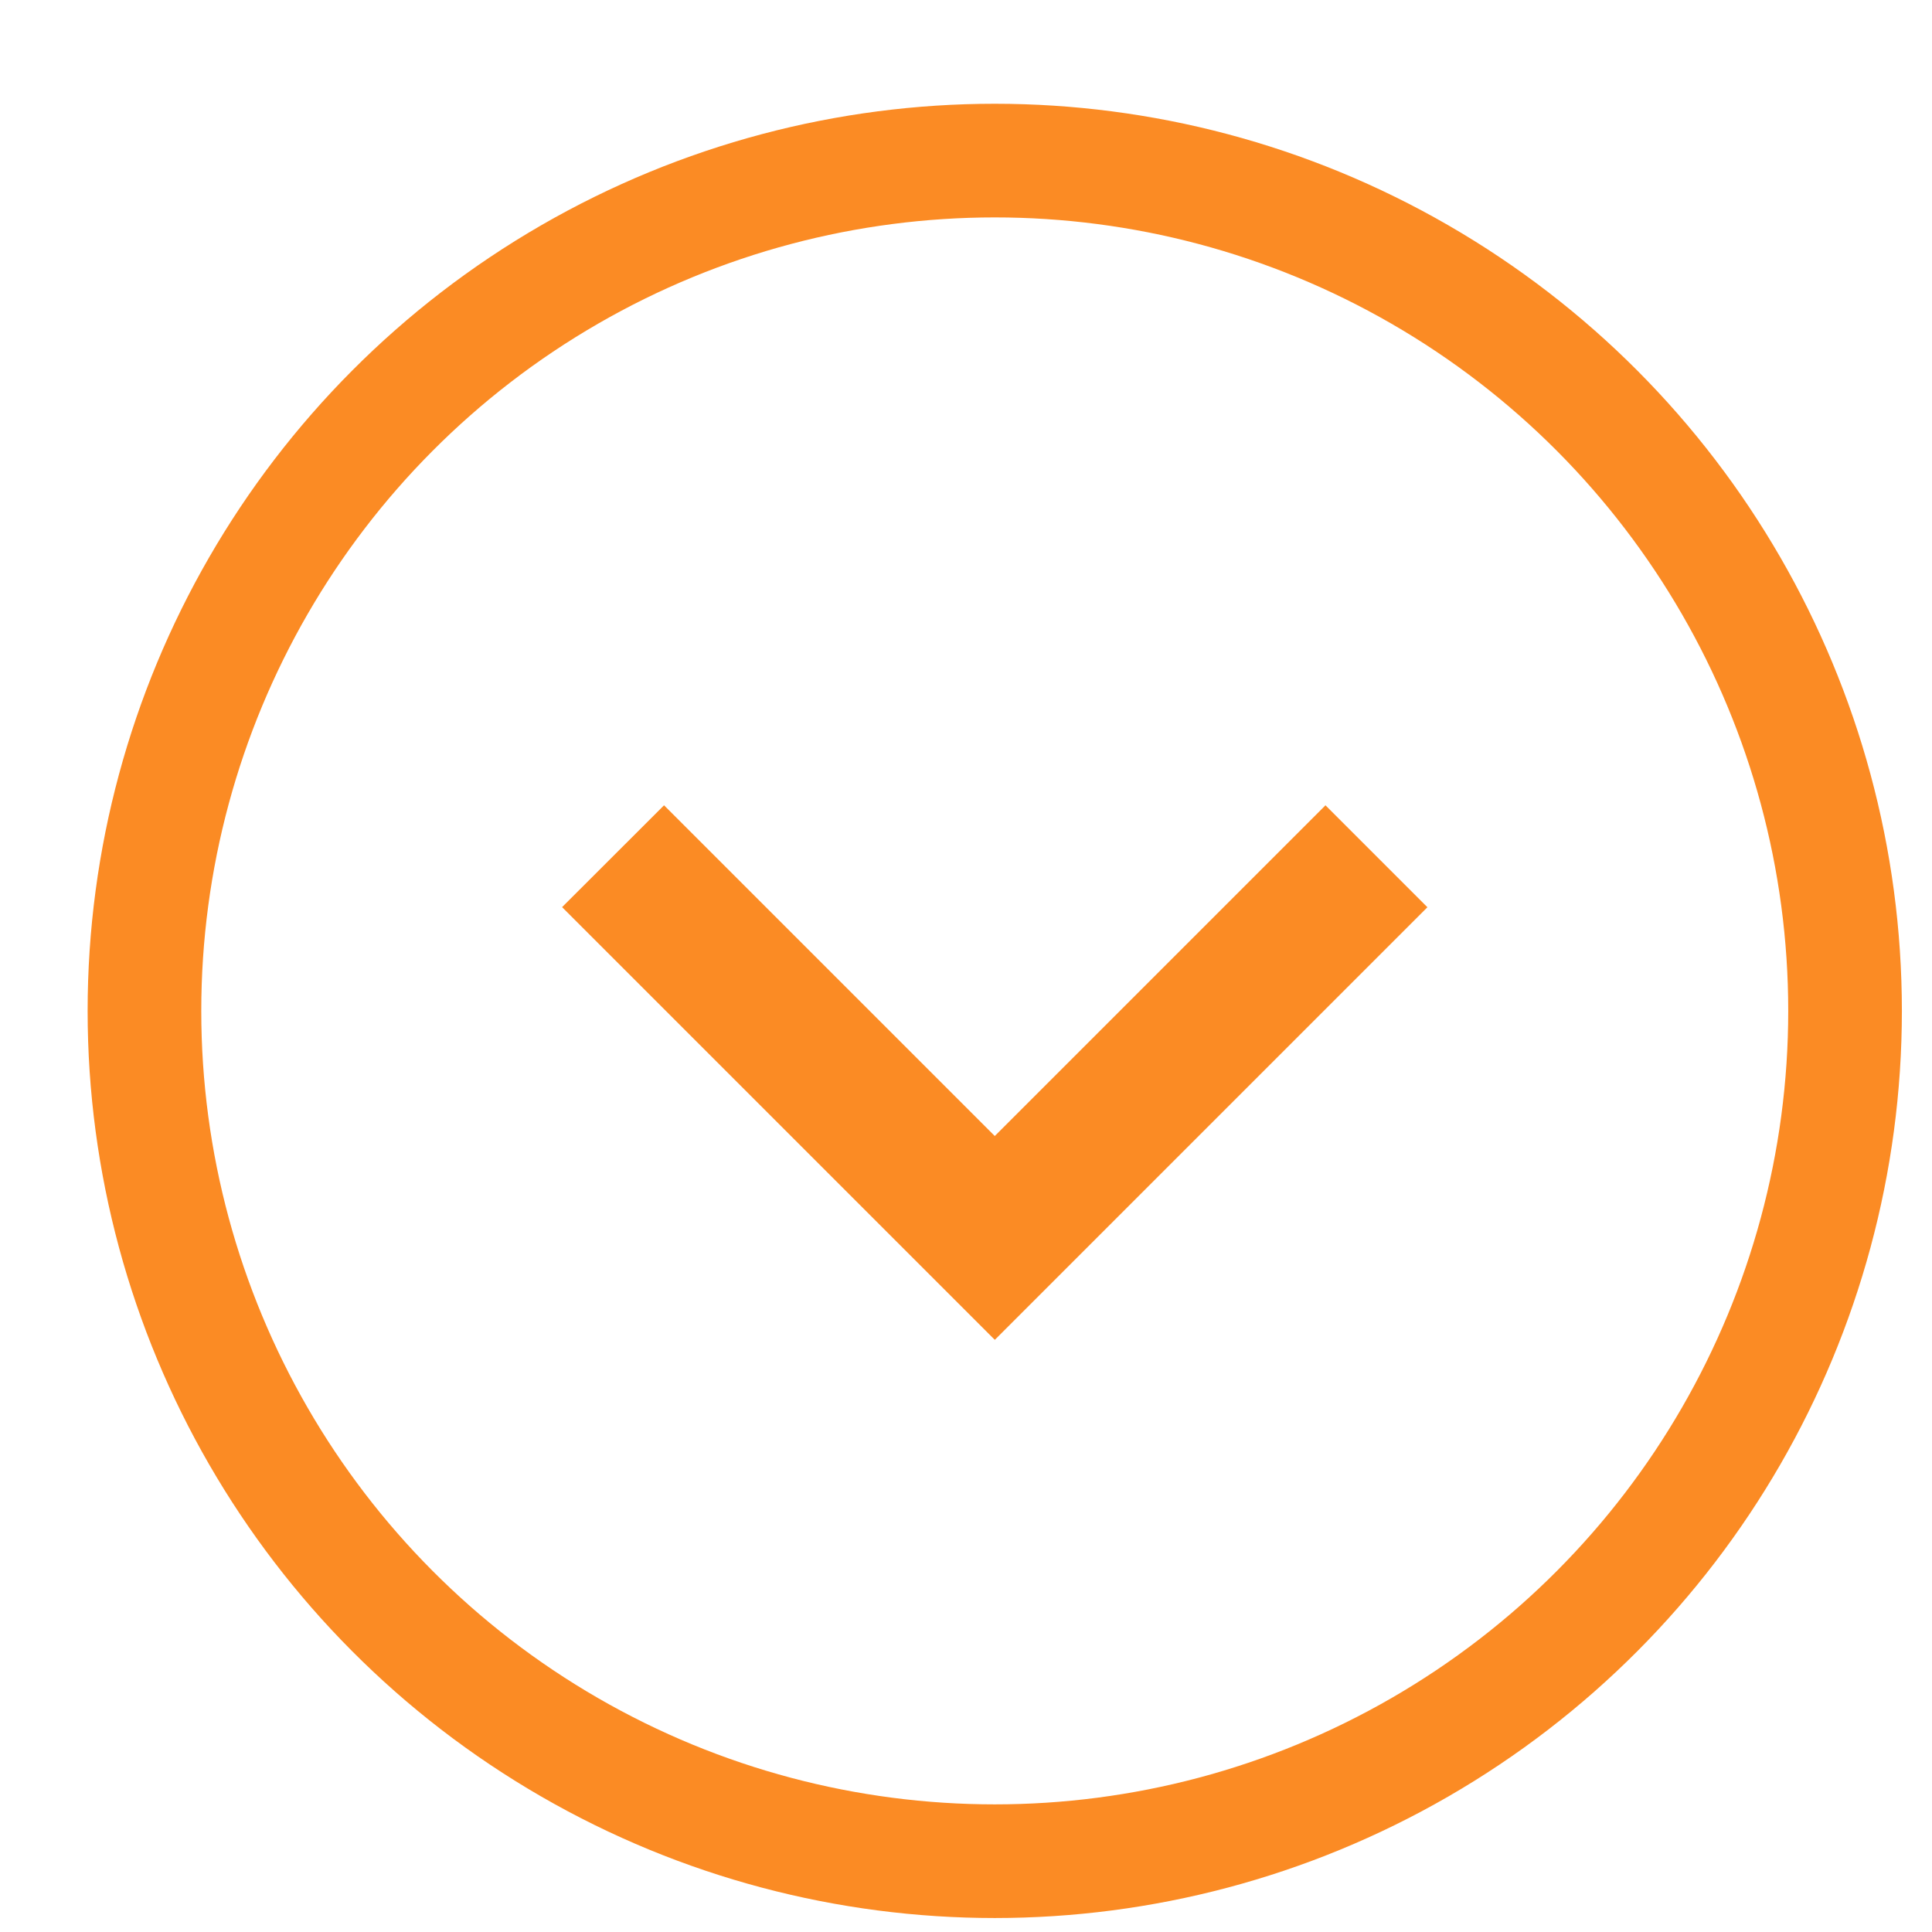 <svg width="17" height="17" viewBox="0 0 17 17" fill="none" xmlns="http://www.w3.org/2000/svg">
<circle cx="8.753" cy="8.895" r="7.482" stroke="#FB8B24"/>
<path fill-rule="evenodd" clip-rule="evenodd" d="M5.843 7.086L4.946 7.982L8.753 11.789L8.753 11.788L8.754 11.789L12.56 7.983L11.663 7.086L8.753 9.996L5.843 7.086Z" fill="#FB8B24"/>
</svg>
